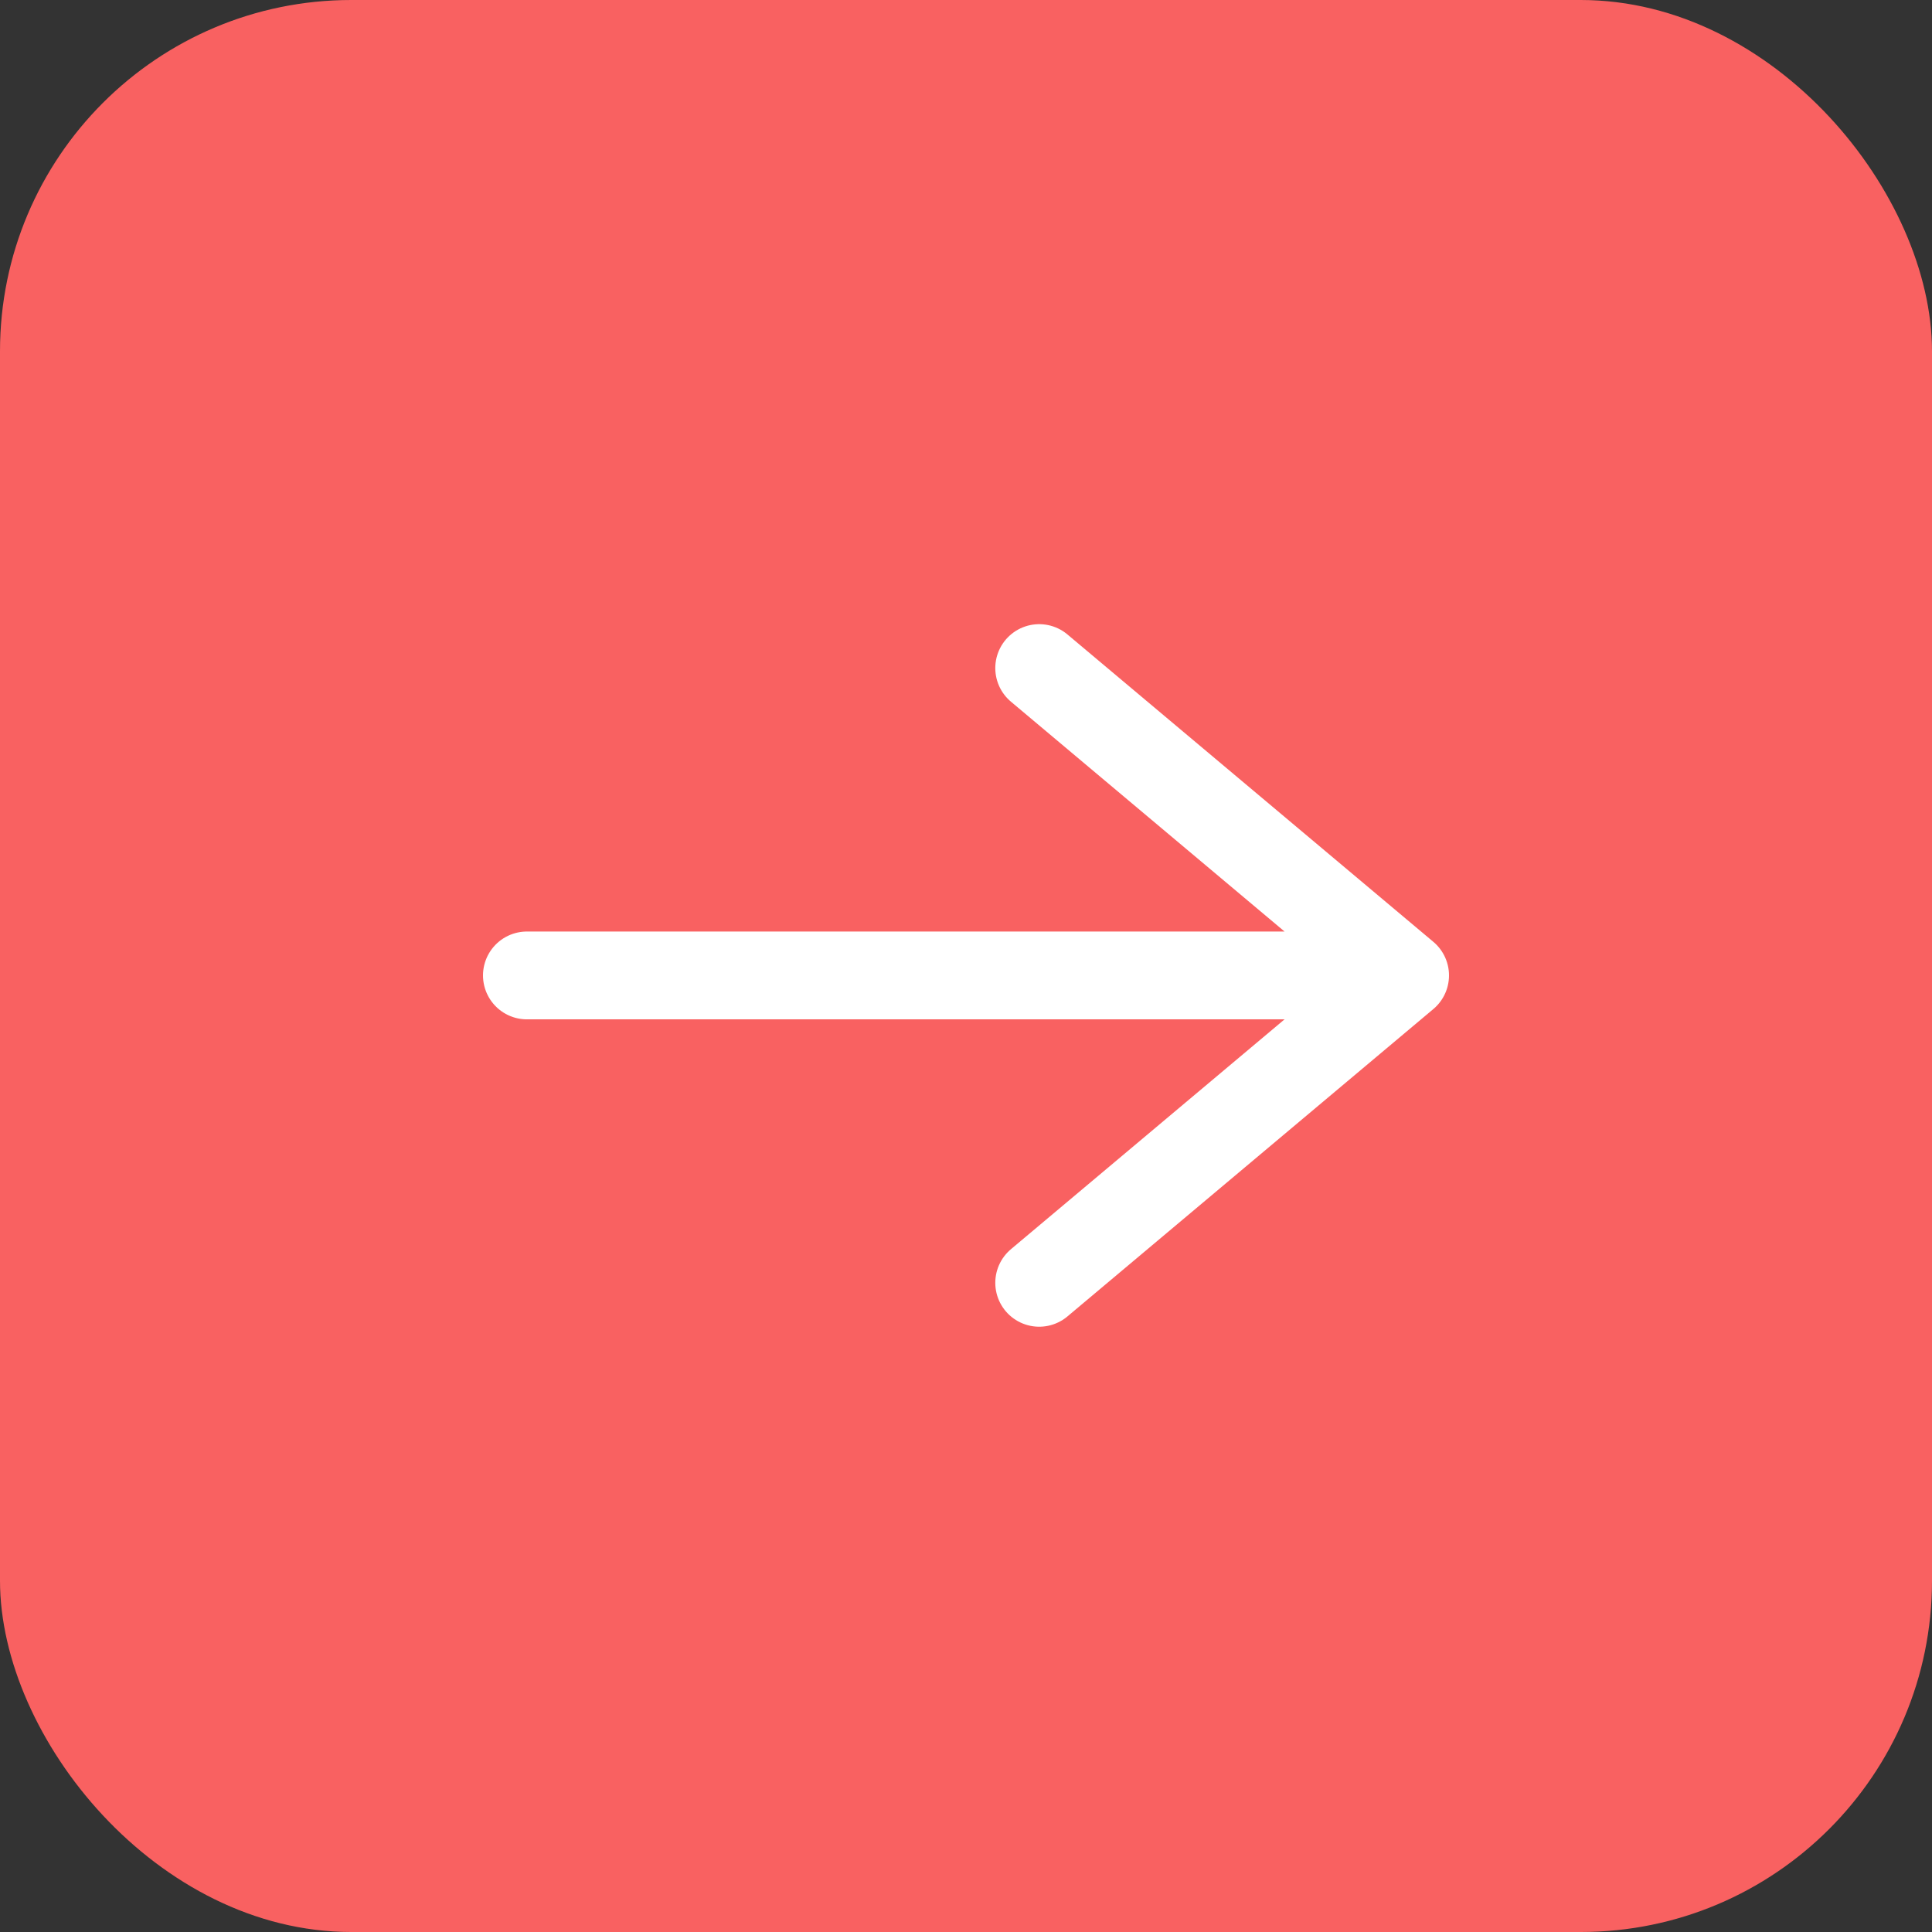 <svg width="44" height="44" viewBox="0 0 44 44" fill="none" xmlns="http://www.w3.org/2000/svg">
<rect x="0" y="0" width="44" height="44" fill="#333333" stroke="none"/>
<rect width="44" height="44" rx="8" fill="#F96161"/>
<g clip-path="url(#clip0_601_37682)">
<path d="M23.667 15.215L32 22.215M32 22.215L23.667 29.215M32 22.215L12 22.215" stroke="white" stroke-width="2" stroke-linecap="round" stroke-linejoin="round"/>
</g>
<defs>
<clipPath id="clip0_601_37682">
<rect width="24" height="24" fill="white" transform="translate(10 10.107)"/>
</clipPath>
</defs>
</svg>
